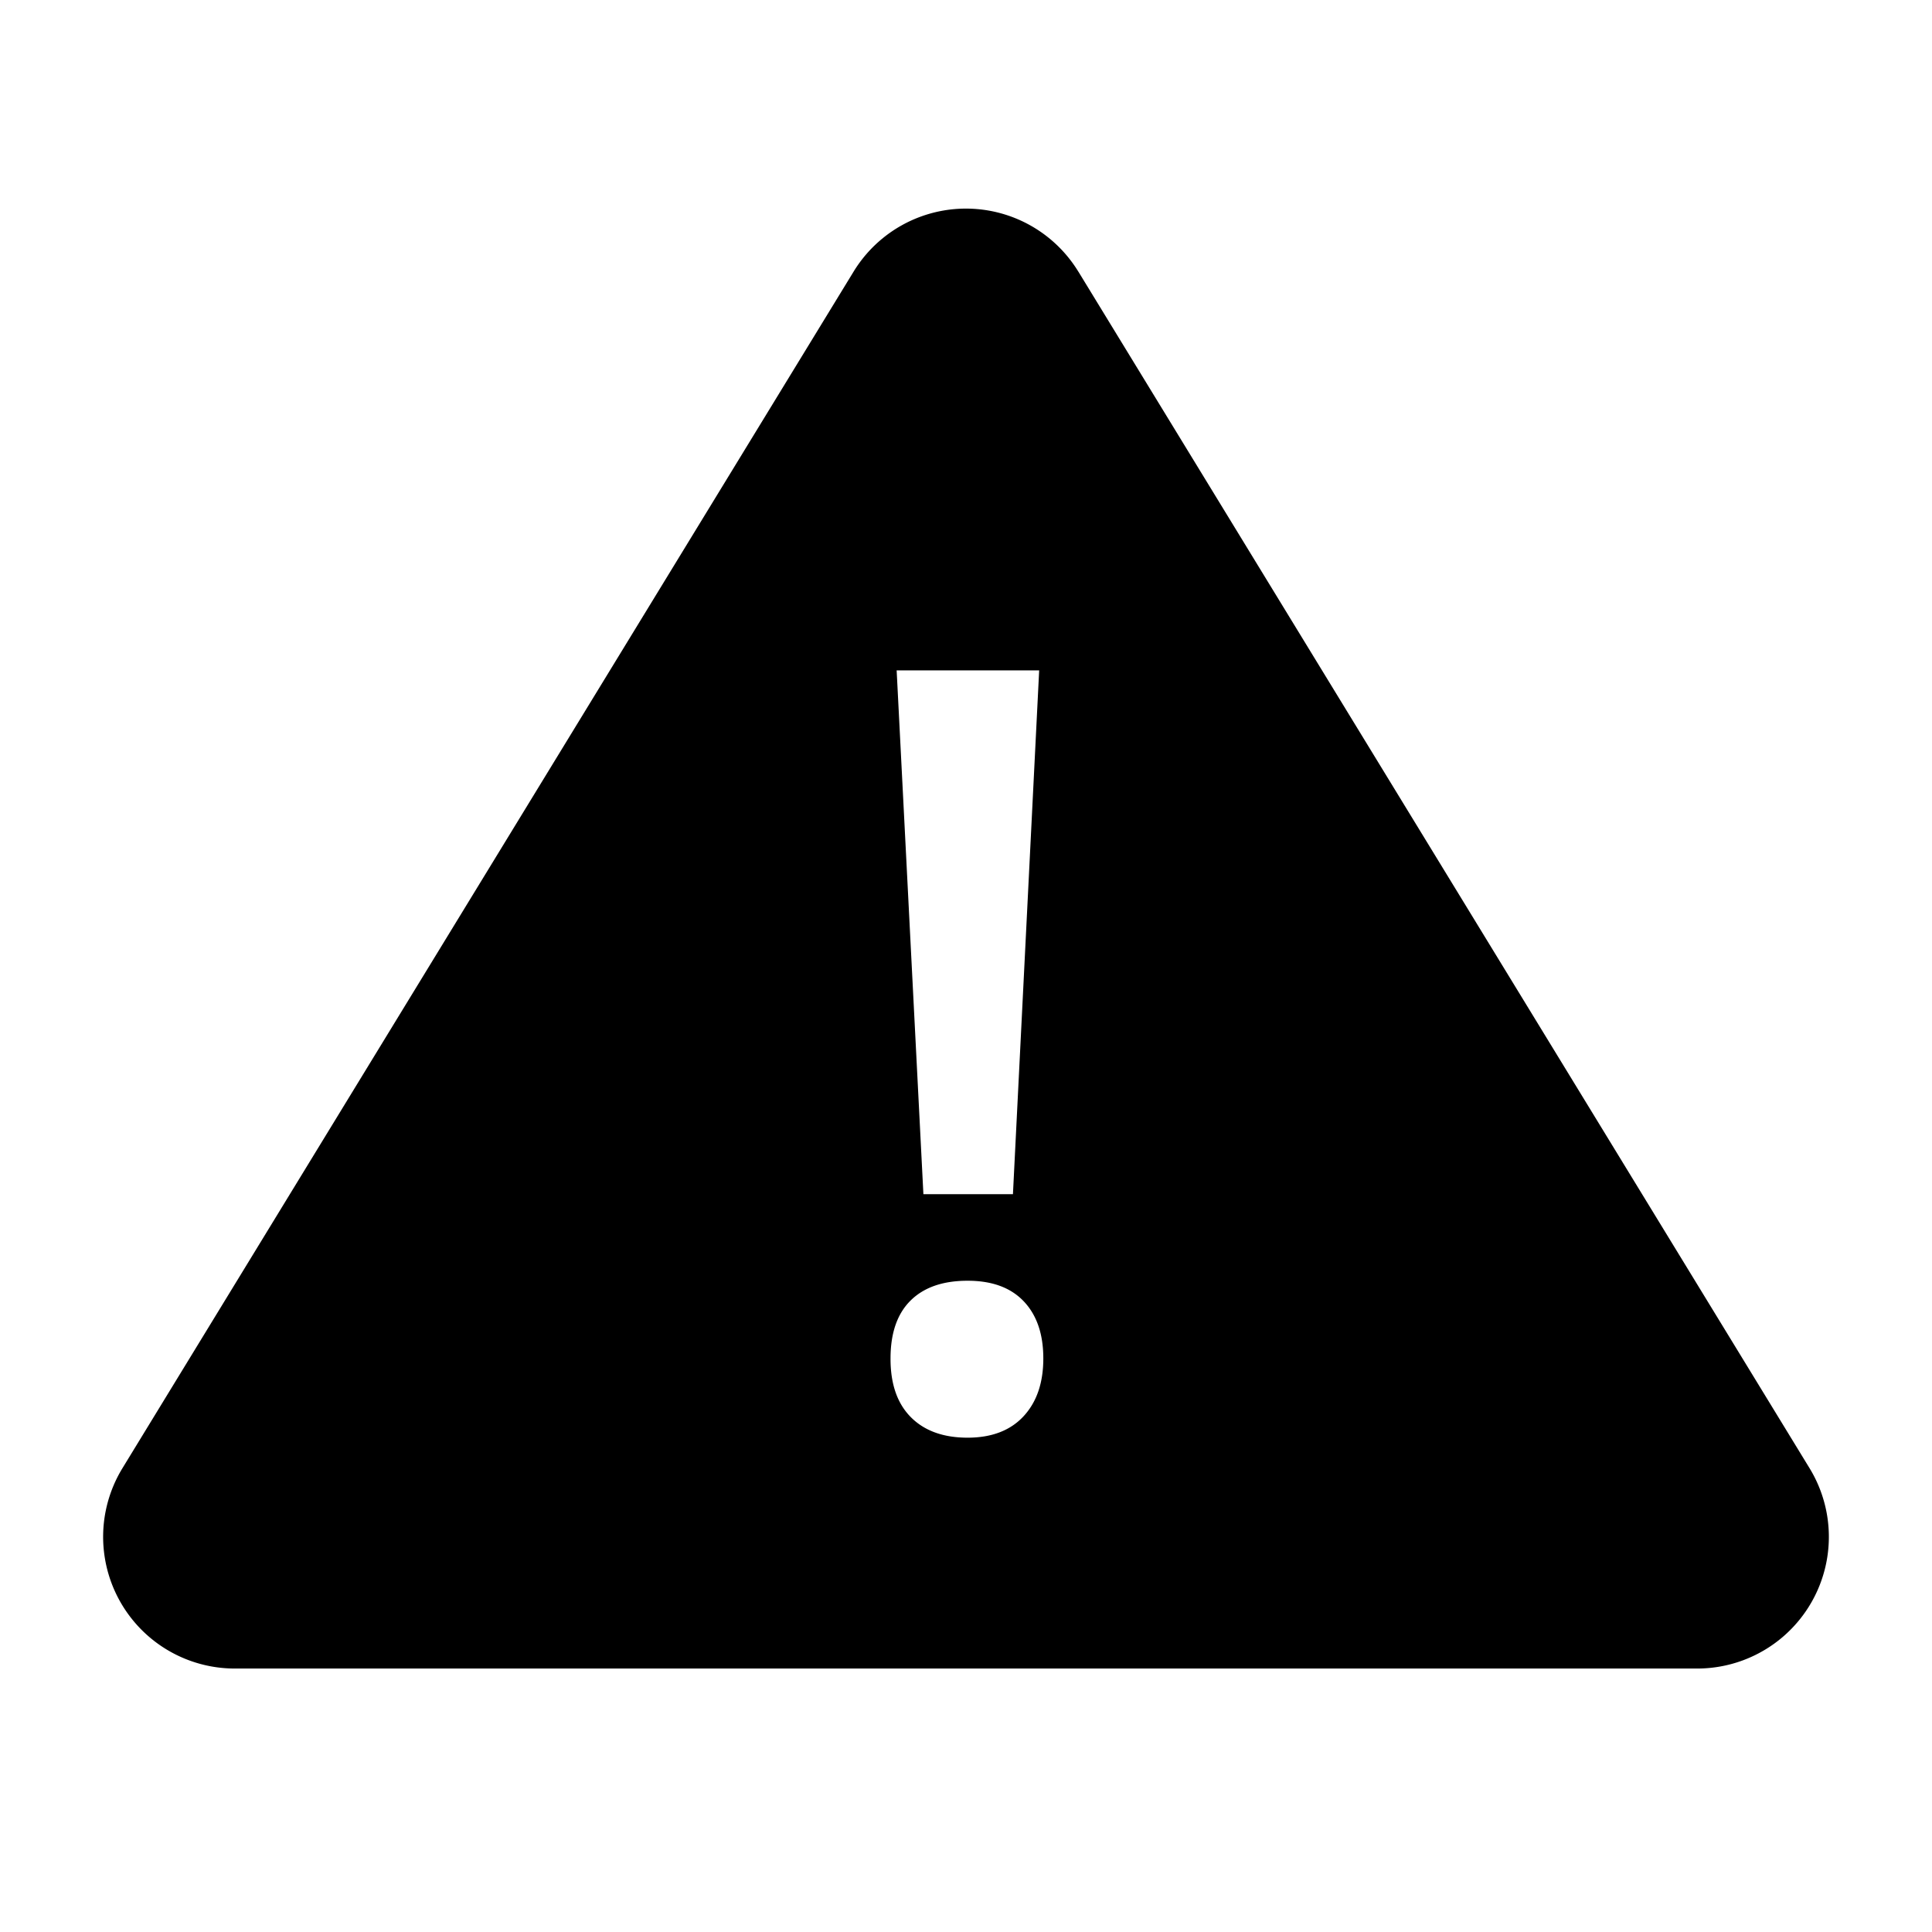<?xml version="1.0" encoding="UTF-8"?>
<svg width="512px" height="512px" viewBox="0 0 512 512" version="1.1" xmlns="http://www.w3.org/2000/svg" xmlns:xlink="http://www.w3.org/1999/xlink">
    <!-- Generator: Sketch 39.1 (31720) - http://www.bohemiancoding.com/sketch -->
    <title>warning</title>
    <desc>Created with Sketch.</desc>
    <defs></defs>
    <g id="Page-1" stroke="none" stroke-width="1" fill="none" fill-rule="evenodd">
        <g id="warning" fill="#000000">
            <path d="M285.79,72,479.54,389.07a34.9,34.9,0,0,1-29.78,53.11H62.24a34.9,34.9,0,0,1-29.78-53.11L226.2,72a34.9,34.9,0,0,1,59.58,0ZM268.44,316.47H244.71l-7.09-138.82h37.77ZM236,360q0-10.08,5.31-15.34t15.14-5.25q9.68,0,14.86,5.46T276.49,360q0,9.69-5.25,15.34T256.44,381q-9.67,0-15.07-5.45T236,360Z" id="Shape"></path>
        </g>
    </g>
</svg>